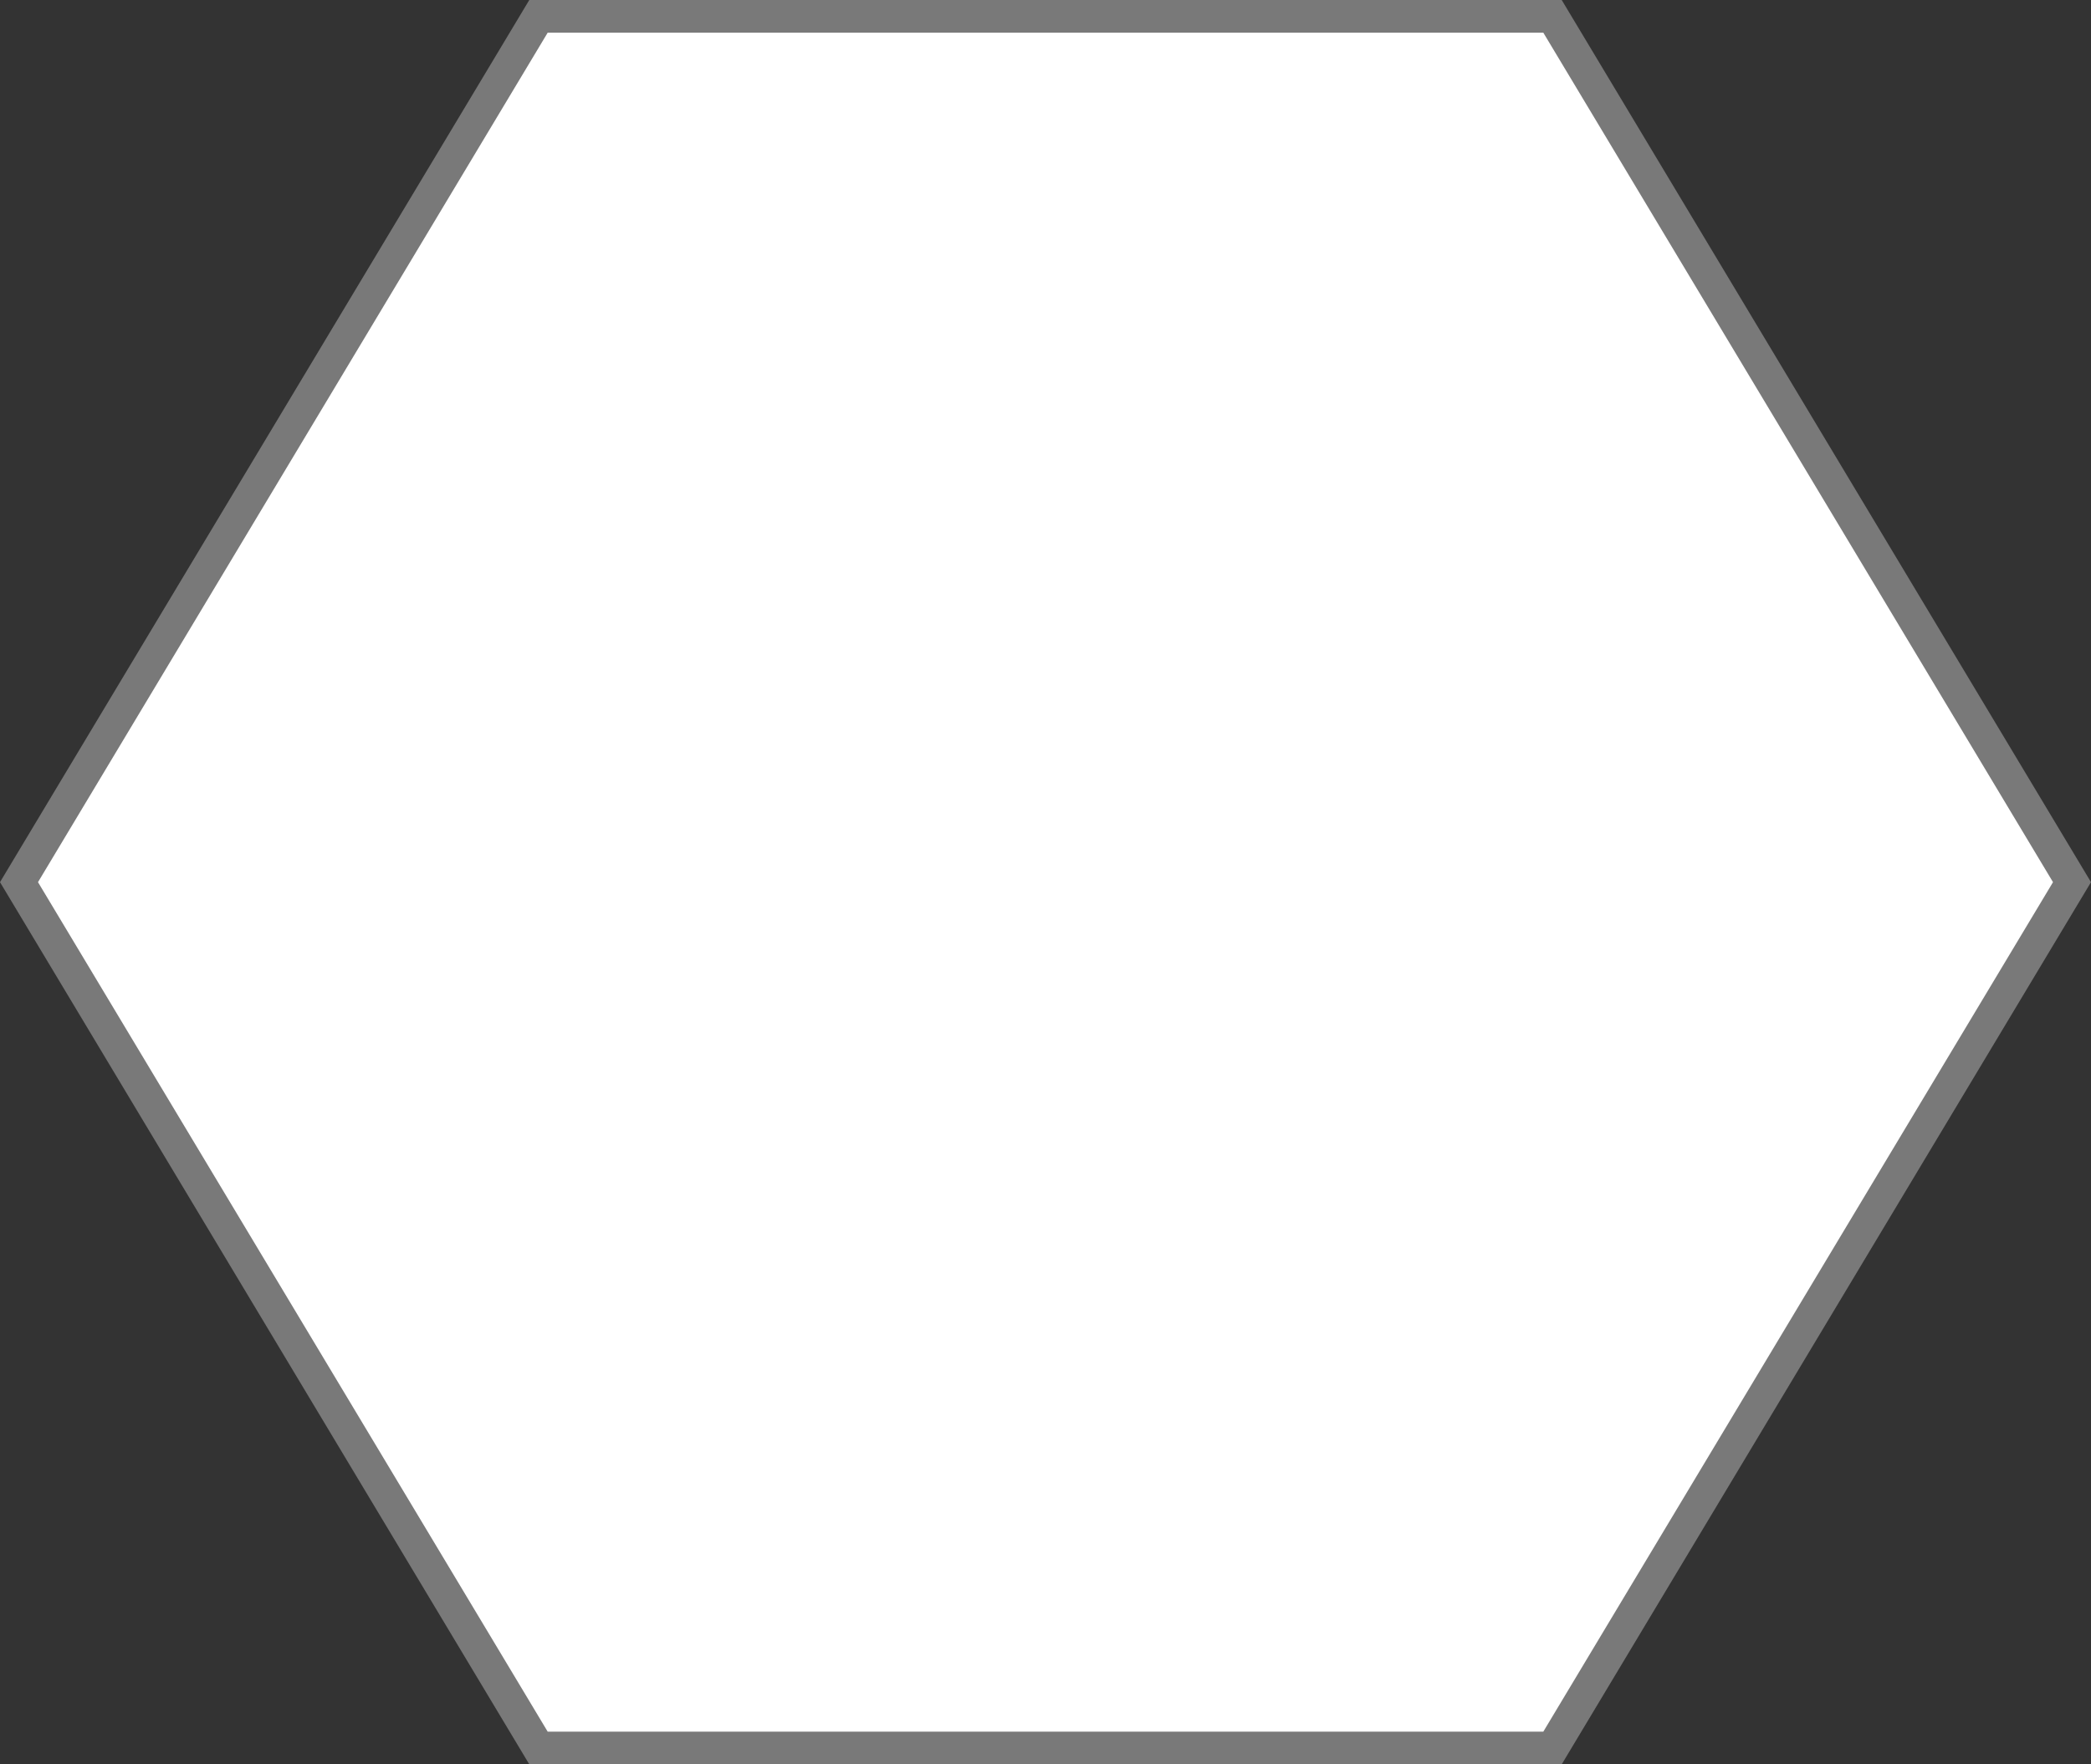 ﻿<?xml version="1.0" encoding="utf-8"?>
<svg version="1.1" xmlns:xlink="http://www.w3.org/1999/xlink" width="64px" height="54px" xmlns="http://www.w3.org/2000/svg">
  <rect width="100%" height="100%" fill="#333333" stroke="none"/>
  <g transform="matrix(1 0 0 1 -94 -1109 )">
    <path d="M 94.582 1136  L 110.482 1109.5  L 141.518 1109.5  L 157.418 1136  L 141.518 1162.5  L 110.482 1162.5  L 94.582 1136  Z " fill-rule="nonzero" fill="#ffffff" stroke="none" />
    <path d="M 94 1136  L 110.2 1109  L 141.8 1109  L 158 1136  L 141.8 1163  L 110.2 1163  L 94 1136  Z M 110.763 1110  L 95.163 1136  L 110.763 1162  L 141.237 1162  L 156.837 1136  L 141.237 1110  L 110.763 1110  Z " fill-rule="nonzero" fill="#797979" stroke="none" />
  </g>
</svg>